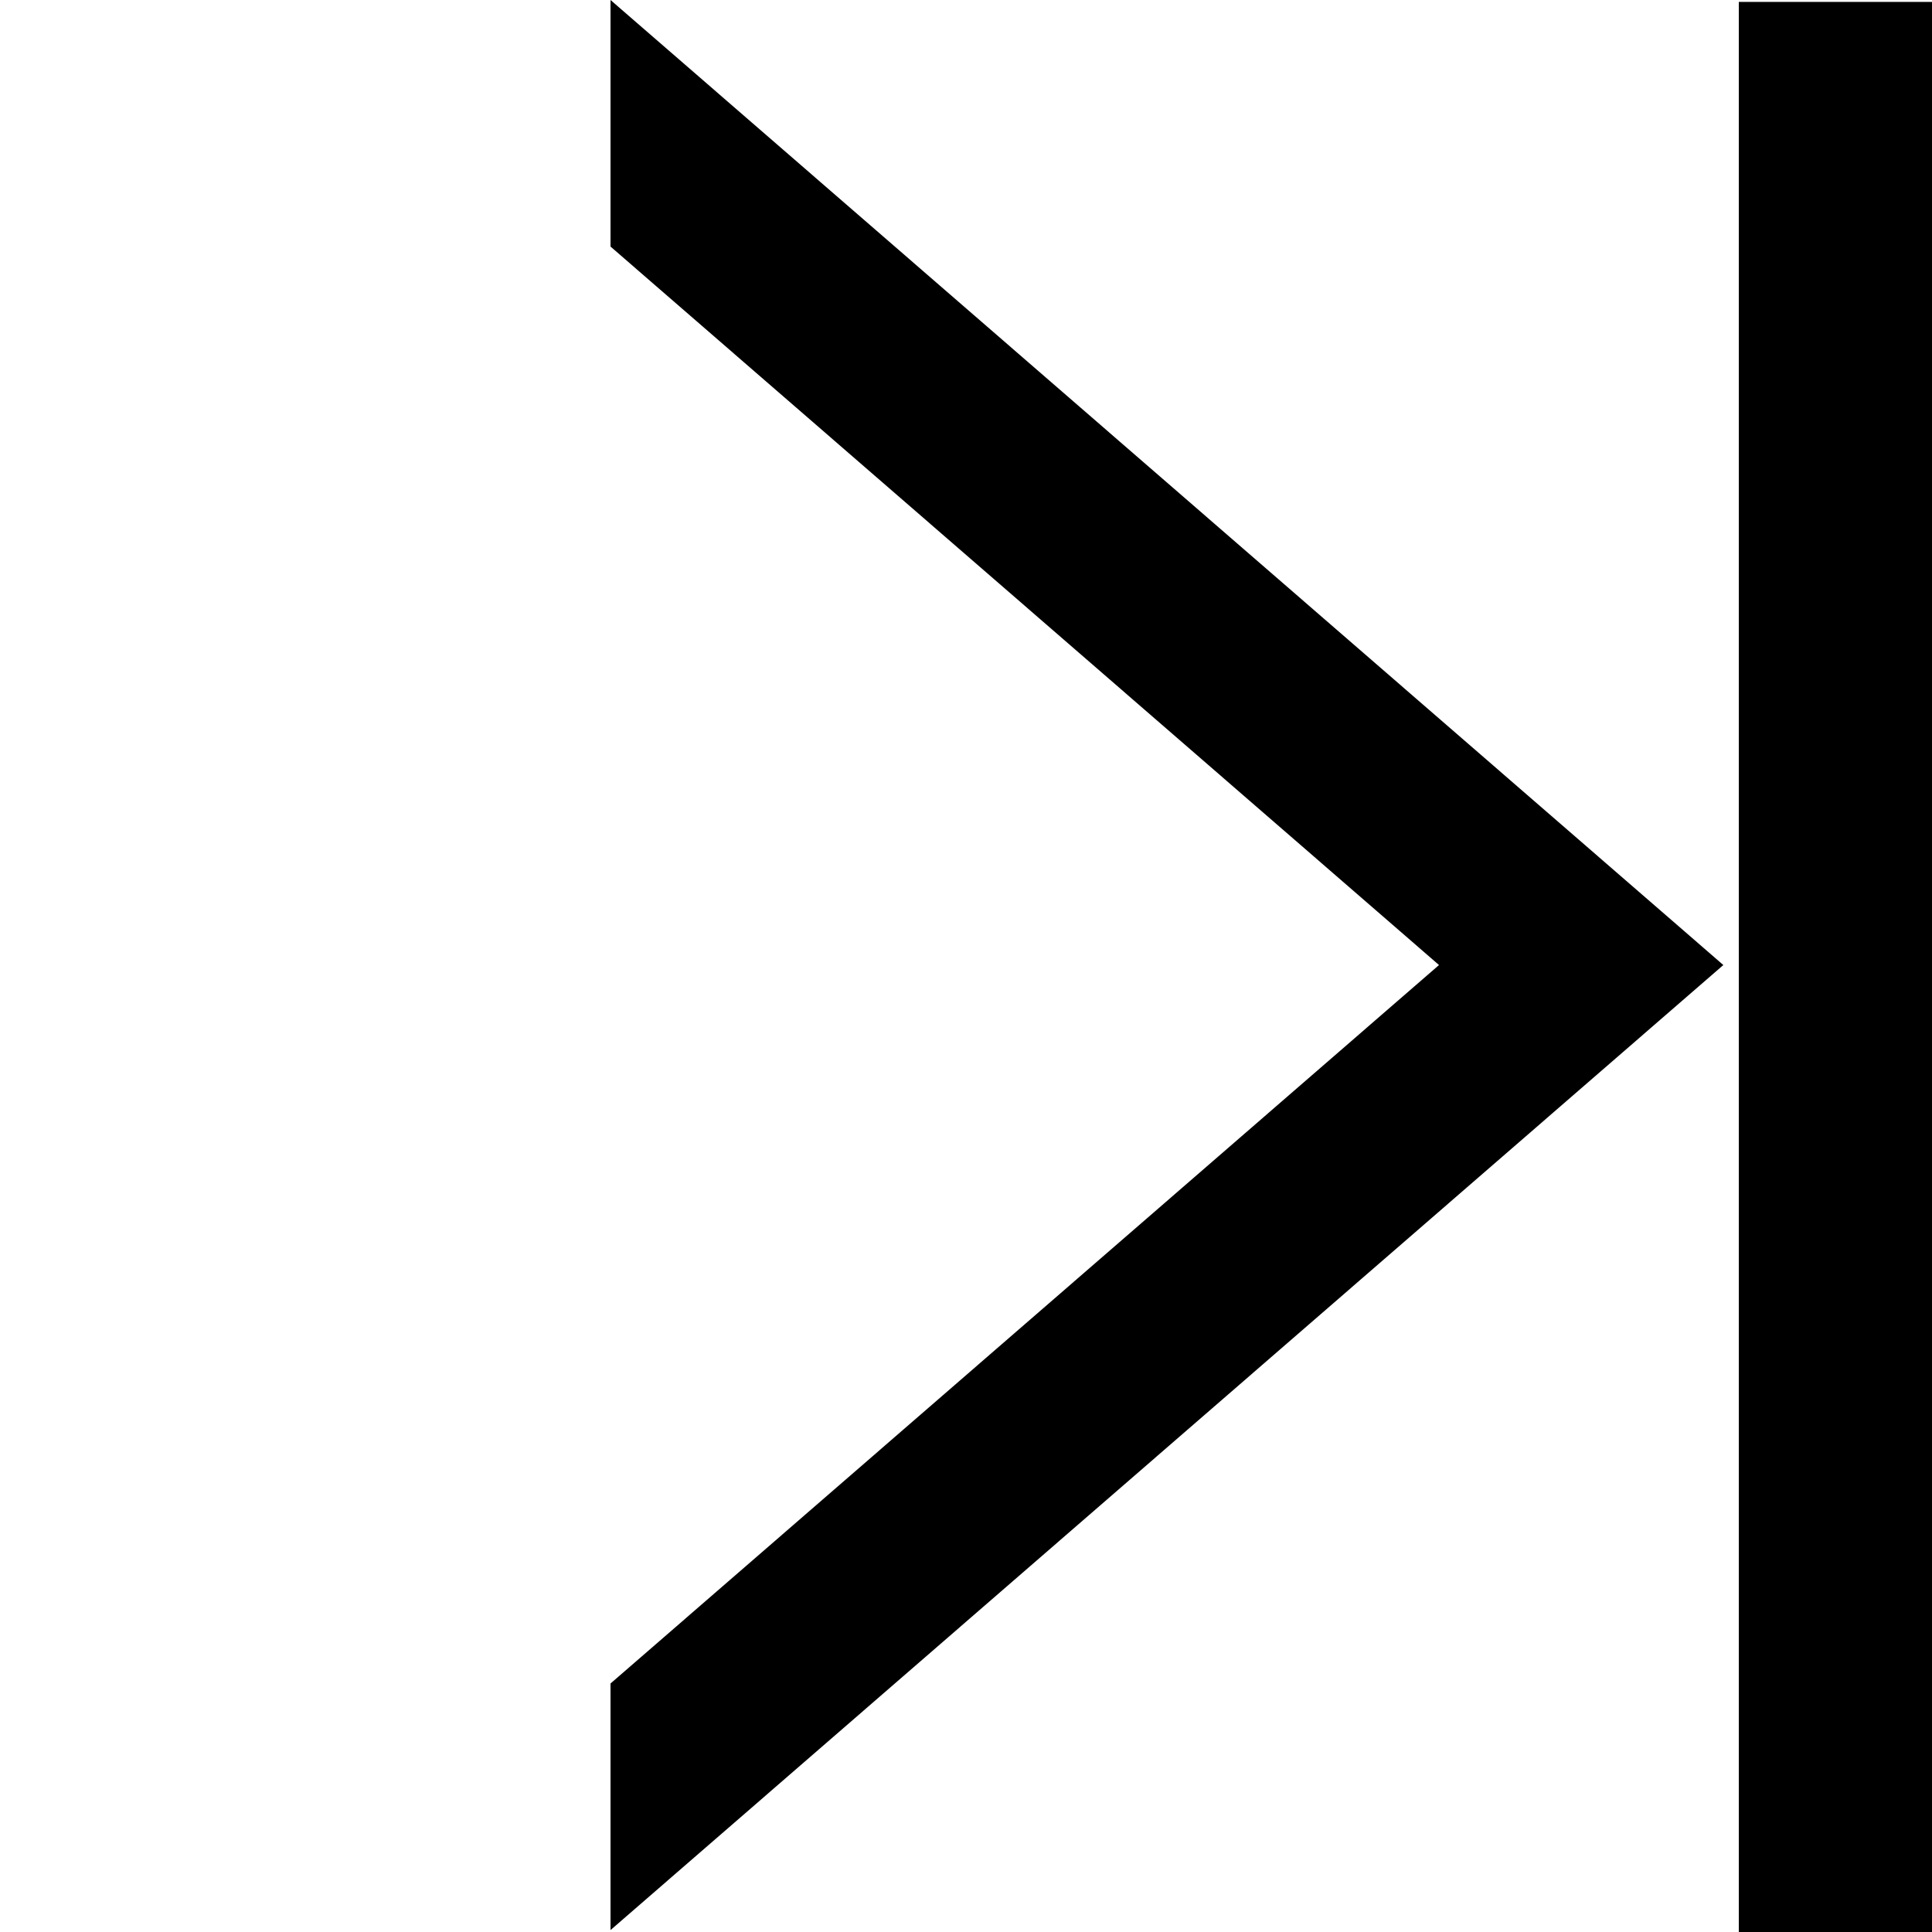 <?xml version="1.0" encoding="UTF-8"?>
<svg xmlns="http://www.w3.org/2000/svg" xmlns:xlink="http://www.w3.org/1999/xlink" width="1024pt" height="1024pt" viewBox="0 0 1024 1024" version="1.1">
<g id="surface1">
<path style=" stroke:none;fill-rule:nonzero;fill:rgb(0%,0%,0%);fill-opacity:1;" d="M 921.602 1.023 L 1024 1.023 L 1024 1024 L 921.602 1024 Z M 323.586 0 L 913.406 511.488 L 323.586 1022.977 L 323.586 892.293 L 762.707 511.488 L 323.586 130.684 Z M 323.586 0 "/>
</g>
</svg>
